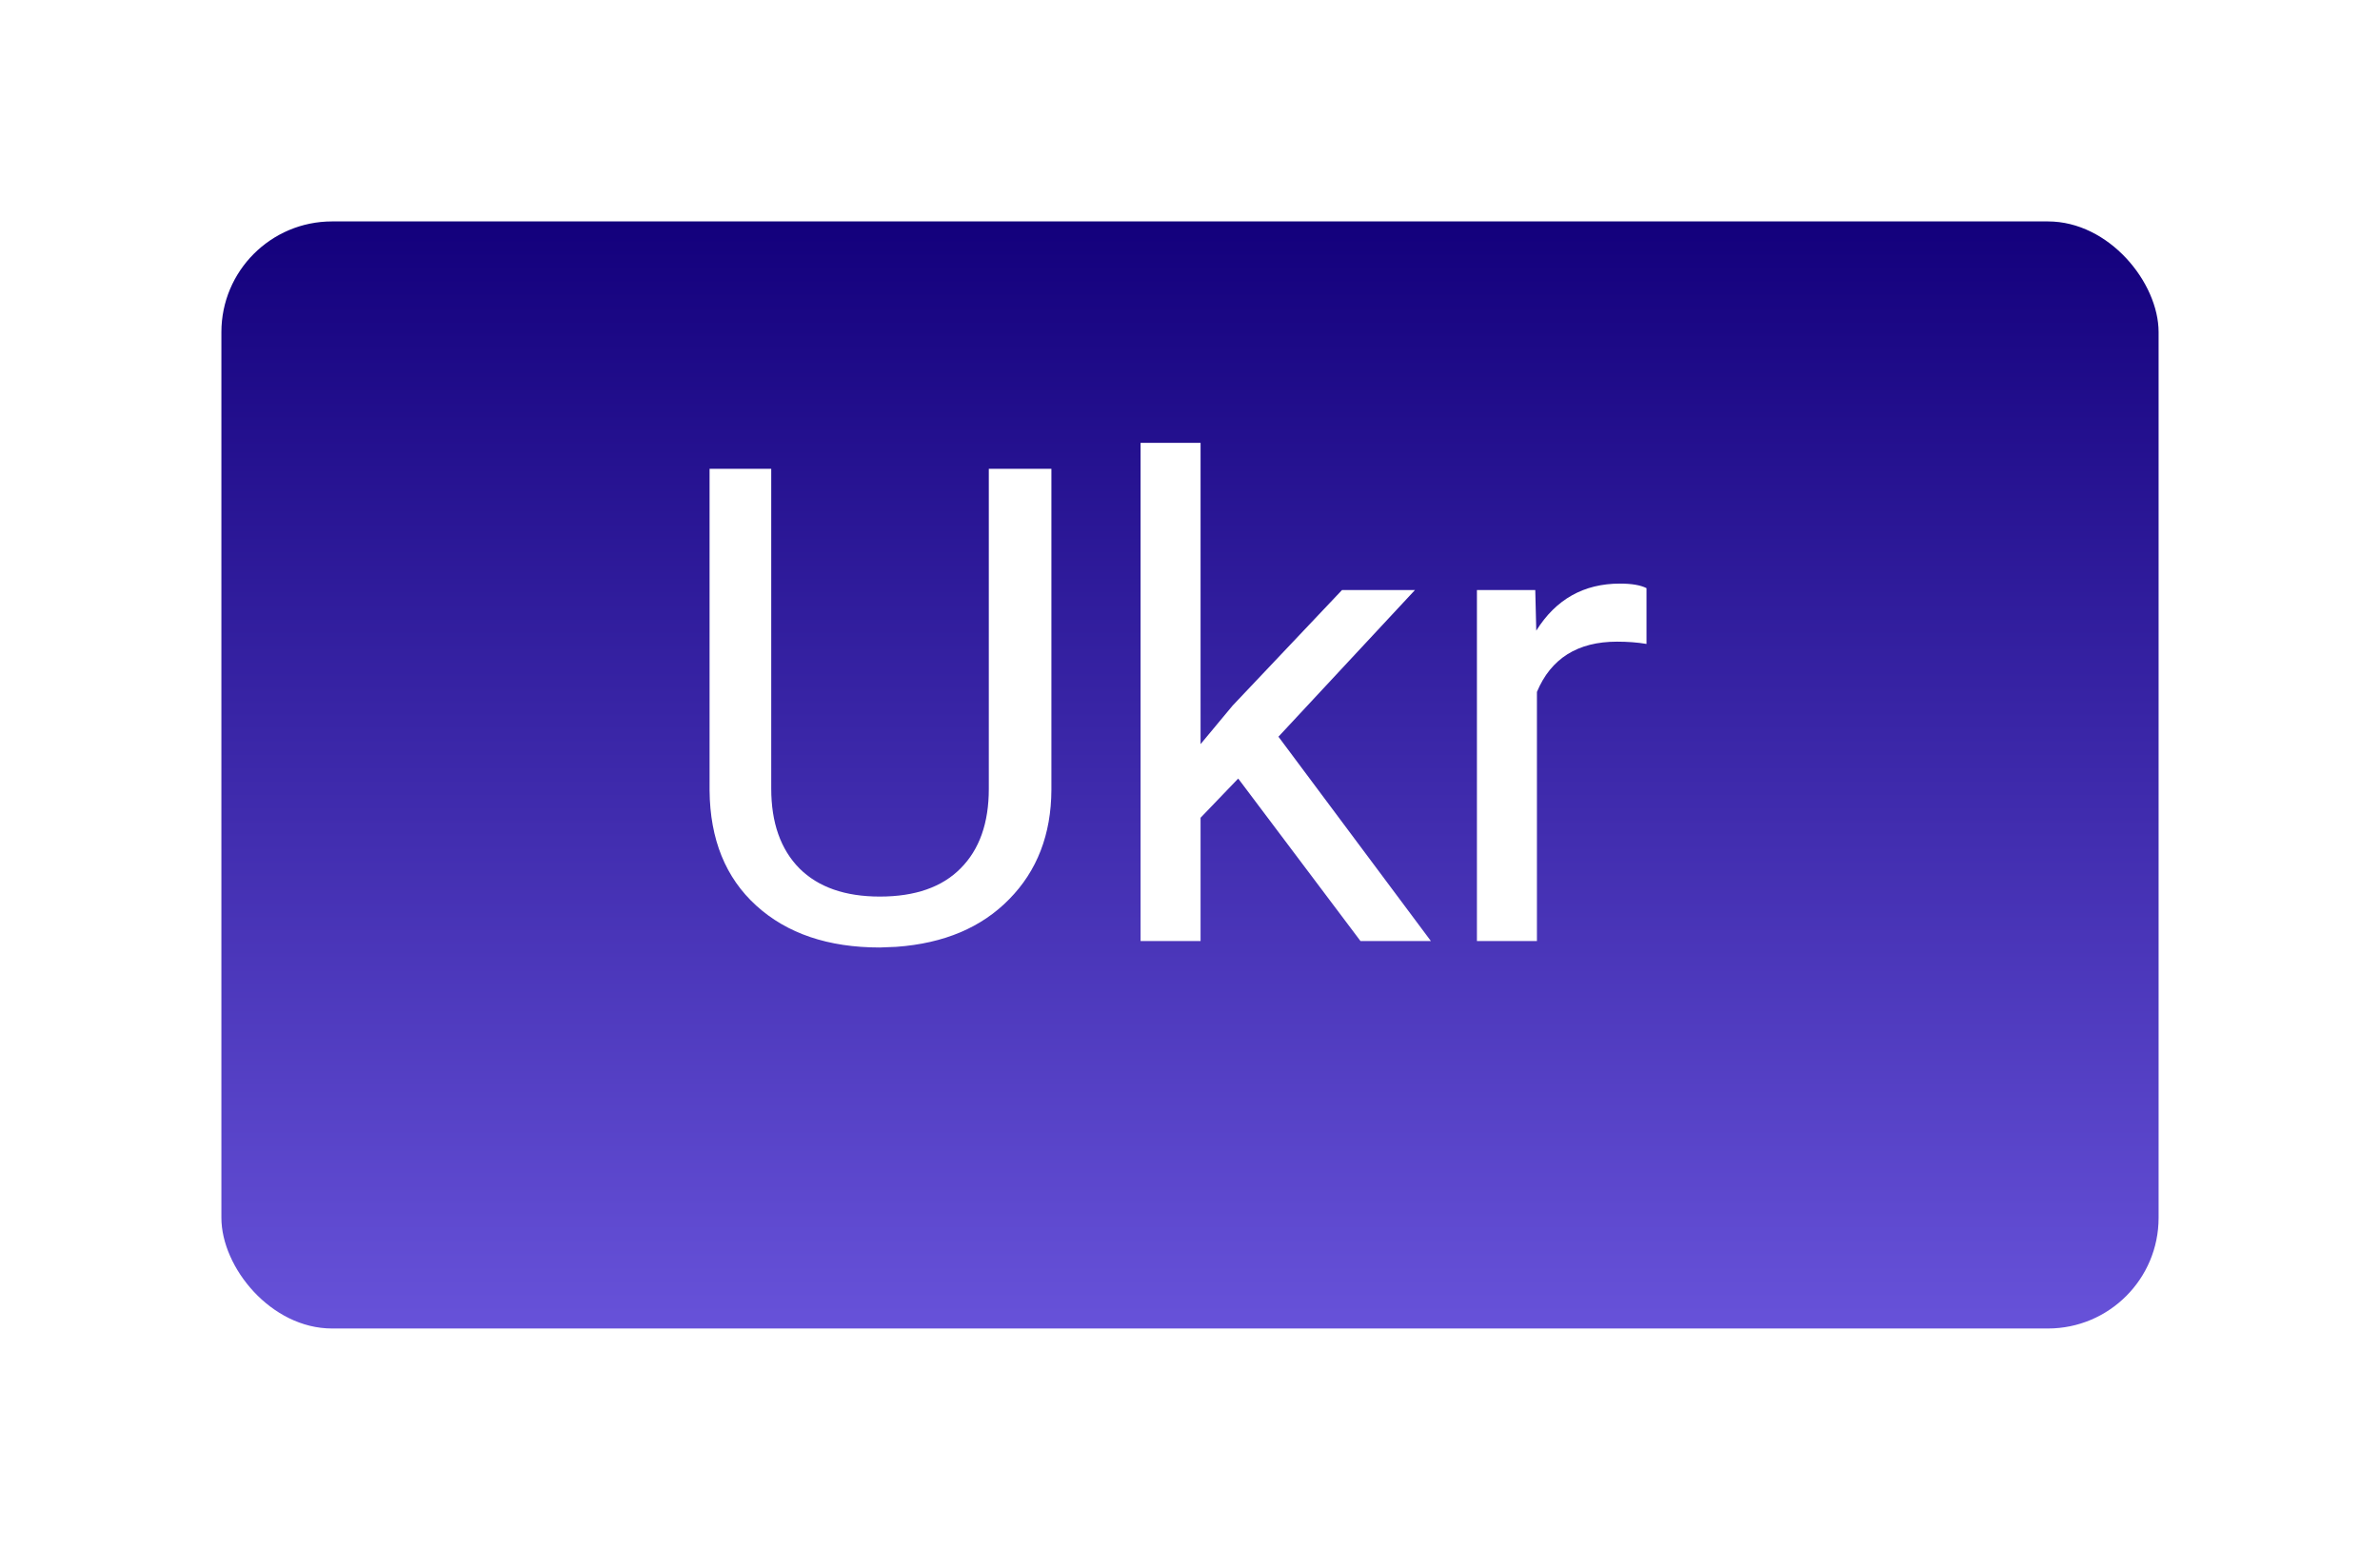 <svg width="43" height="28" viewBox="0 0 43 28" fill="none" xmlns="http://www.w3.org/2000/svg">
<g filter="url(#filter0_d)">
<rect x="3" y="3" width="35" height="20" rx="2" fill="url(#paint0_linear)"/>
</g>
<path d="M18.996 8.469V14.27C18.992 15.074 18.738 15.732 18.234 16.244C17.734 16.756 17.055 17.043 16.195 17.105L15.896 17.117C14.963 17.117 14.219 16.865 13.664 16.361C13.109 15.857 12.828 15.164 12.82 14.281V8.469H13.934V14.246C13.934 14.863 14.104 15.344 14.443 15.688C14.783 16.027 15.268 16.197 15.896 16.197C16.533 16.197 17.02 16.027 17.355 15.688C17.695 15.348 17.865 14.869 17.865 14.252V8.469H18.996ZM22.371 14.065L21.691 14.773V17H20.607V8H21.691V13.443L22.271 12.746L24.246 10.66H25.564L23.098 13.309L25.852 17H24.58L22.371 14.065ZM29.748 11.633C29.584 11.605 29.406 11.592 29.215 11.592C28.504 11.592 28.021 11.895 27.768 12.5V17H26.684V10.66H27.738L27.756 11.393C28.111 10.826 28.615 10.543 29.268 10.543C29.479 10.543 29.639 10.57 29.748 10.625V11.633Z" fill="white"/>
<defs>
<filter id="filter0_d" x="0" y="0" width="43" height="28" filterUnits="userSpaceOnUse" color-interpolation-filters="sRGB">
<feFlood flood-opacity="0" result="BackgroundImageFix"/>
<feColorMatrix in="SourceAlpha" type="matrix" values="0 0 0 0 0 0 0 0 0 0 0 0 0 0 0 0 0 0 127 0" result="hardAlpha"/>
<feOffset dx="1" dy="1"/>
<feGaussianBlur stdDeviation="2"/>
<feColorMatrix type="matrix" values="0 0 0 0 0.075 0 0 0 0 0 0 0 0 0 0.486 0 0 0 0.5 0"/>
<feBlend mode="normal" in2="BackgroundImageFix" result="effect1_dropShadow"/>
<feBlend mode="normal" in="SourceGraphic" in2="effect1_dropShadow" result="shape"/>
</filter>
<linearGradient id="paint0_linear" x1="20.5" y1="3" x2="20.5" y2="23" gradientUnits="userSpaceOnUse">
<stop stop-color="#13007C"/>
<stop offset="1" stop-color="#6752D9"/>
</linearGradient>
</defs>
</svg>
